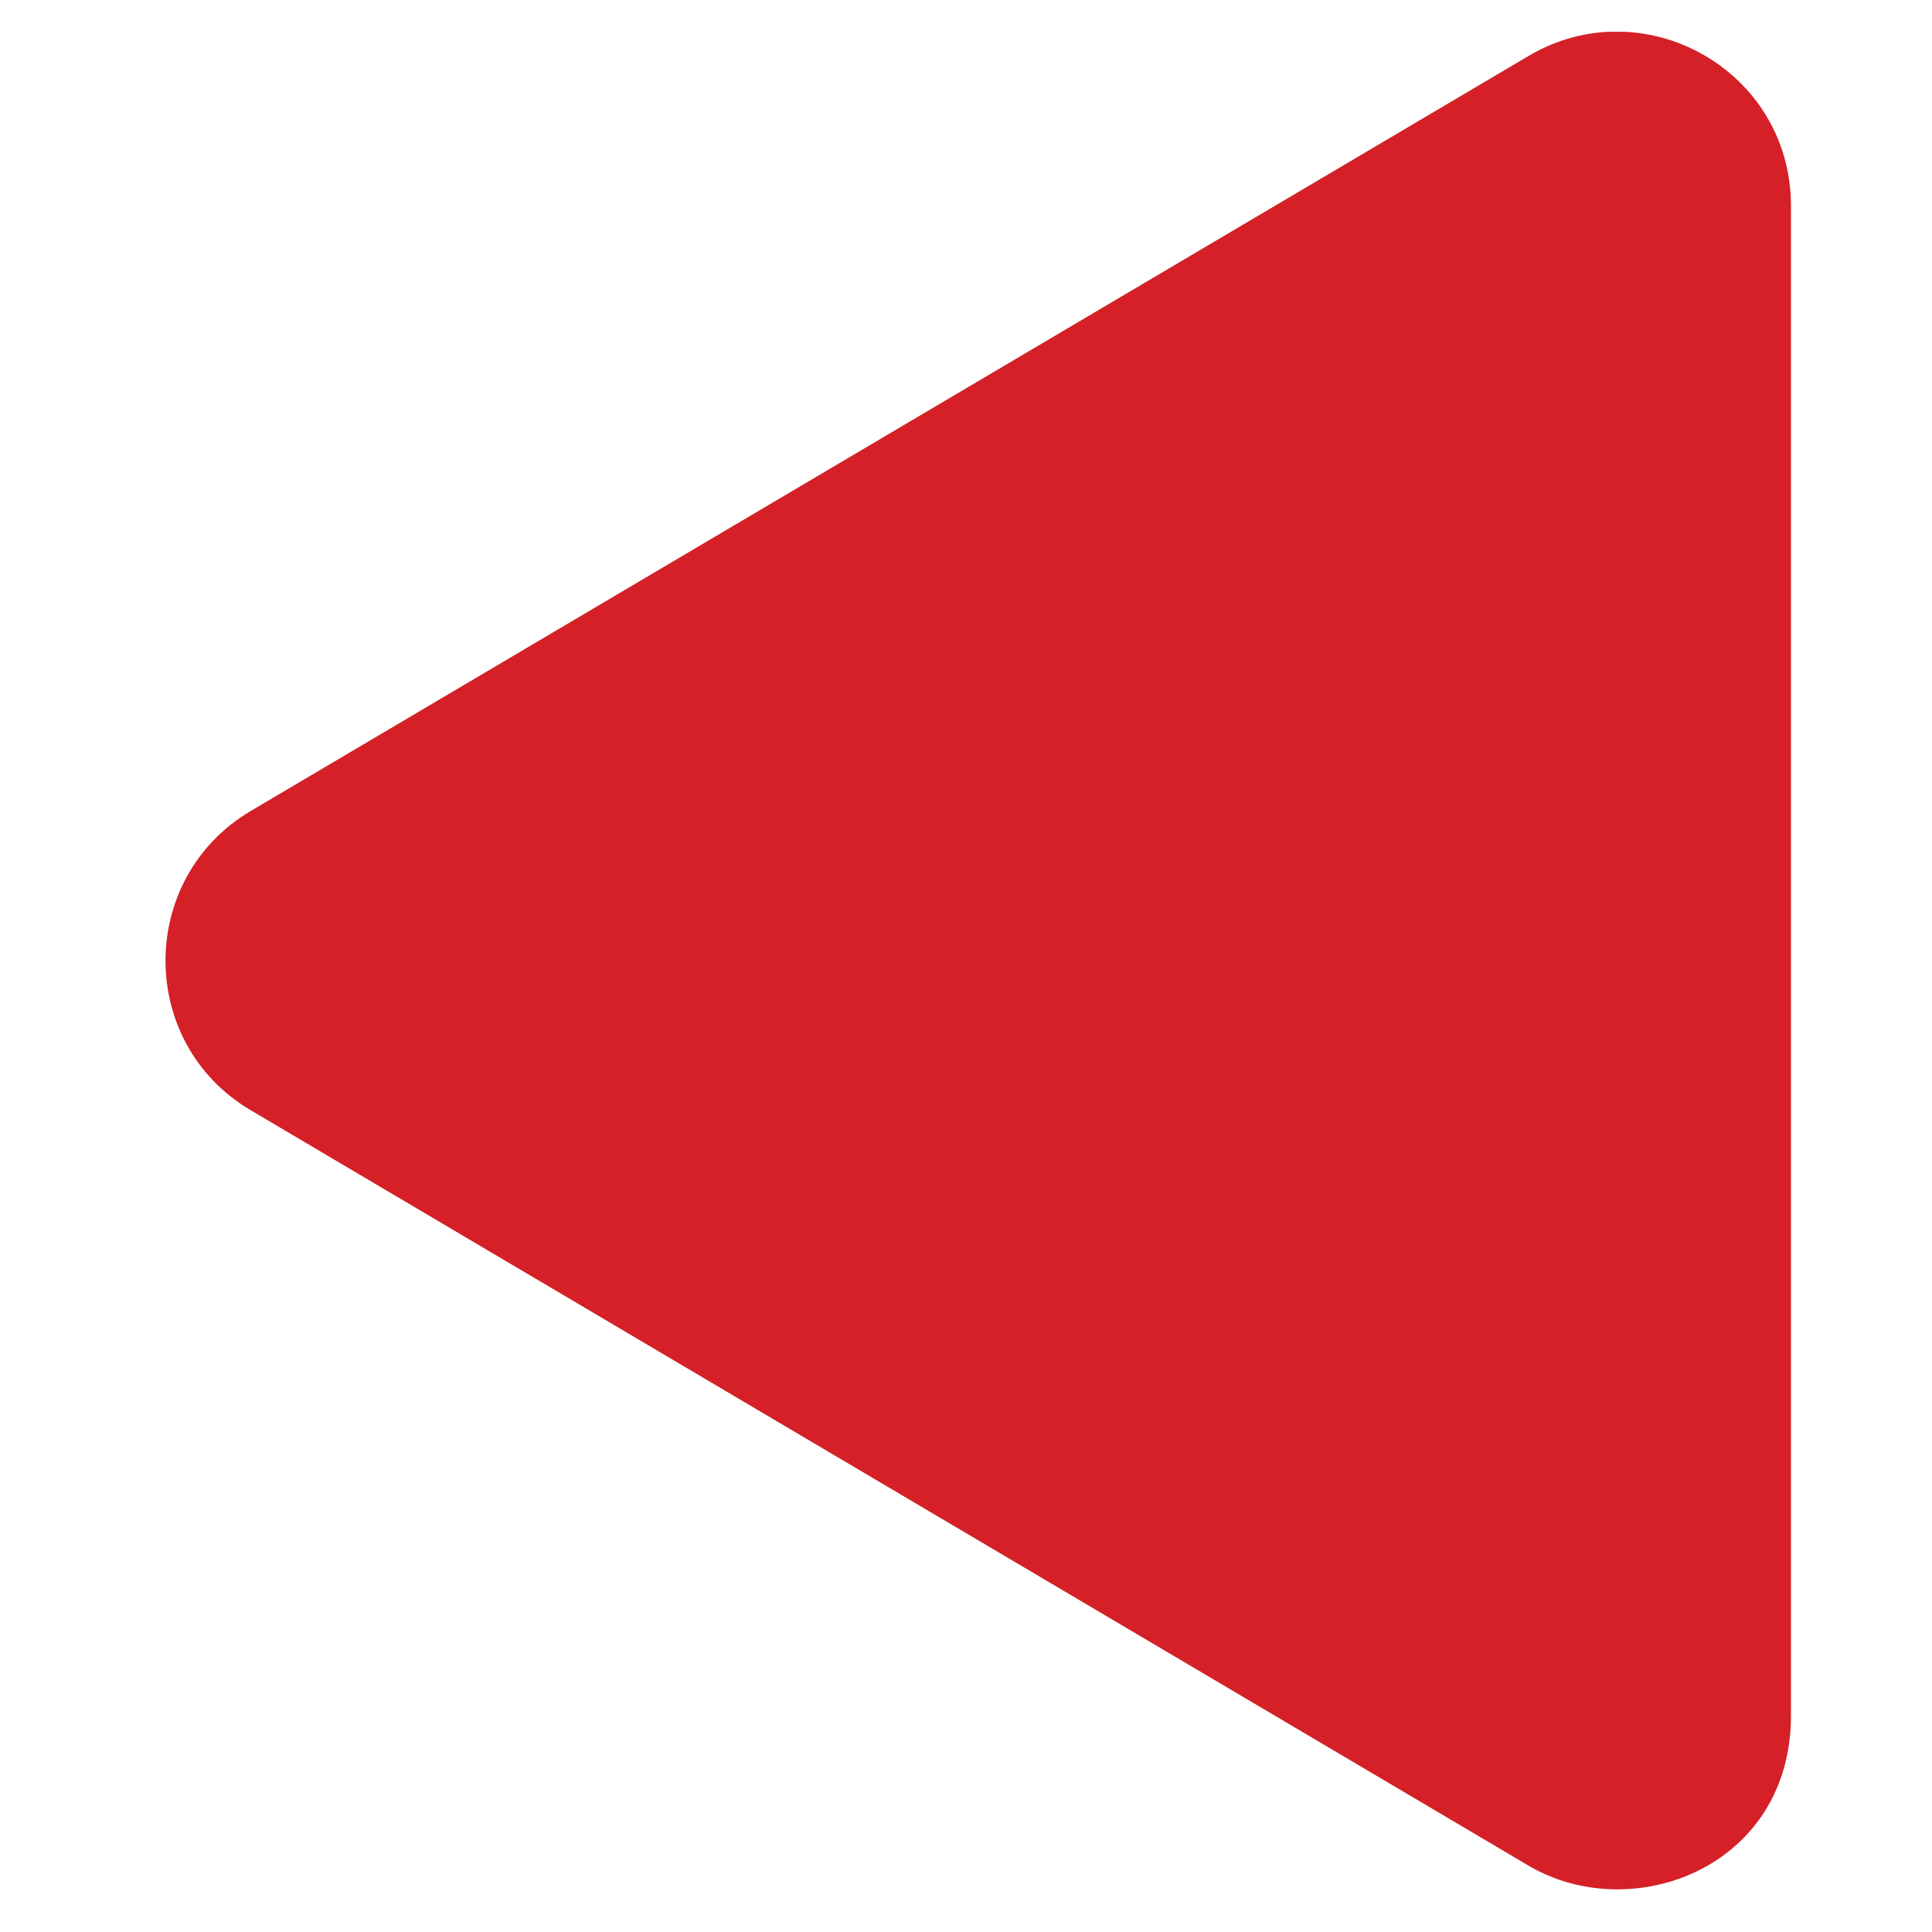 <svg width="26" height="26" viewBox="0 0 26 26" fill="none" xmlns="http://www.w3.org/2000/svg">
<g clip-path="url(#clip0_56_2)">
<path d="M3.379 14.944L20.567 25.105C21.963 25.931 24.102 25.13 24.102 23.089L24.102 2.771C24.102 0.94 22.114 -0.163 20.567 0.755L3.379 10.911C1.846 11.814 1.841 14.041 3.379 14.944V14.944Z" fill="#D42026"/>
</g>
<defs>
<clipPath id="clip0_56_2">
<rect width="25" height="25" fill="white" transform="translate(25.664 25.428) rotate(180)"/>
</clipPath>
</defs>
</svg>
